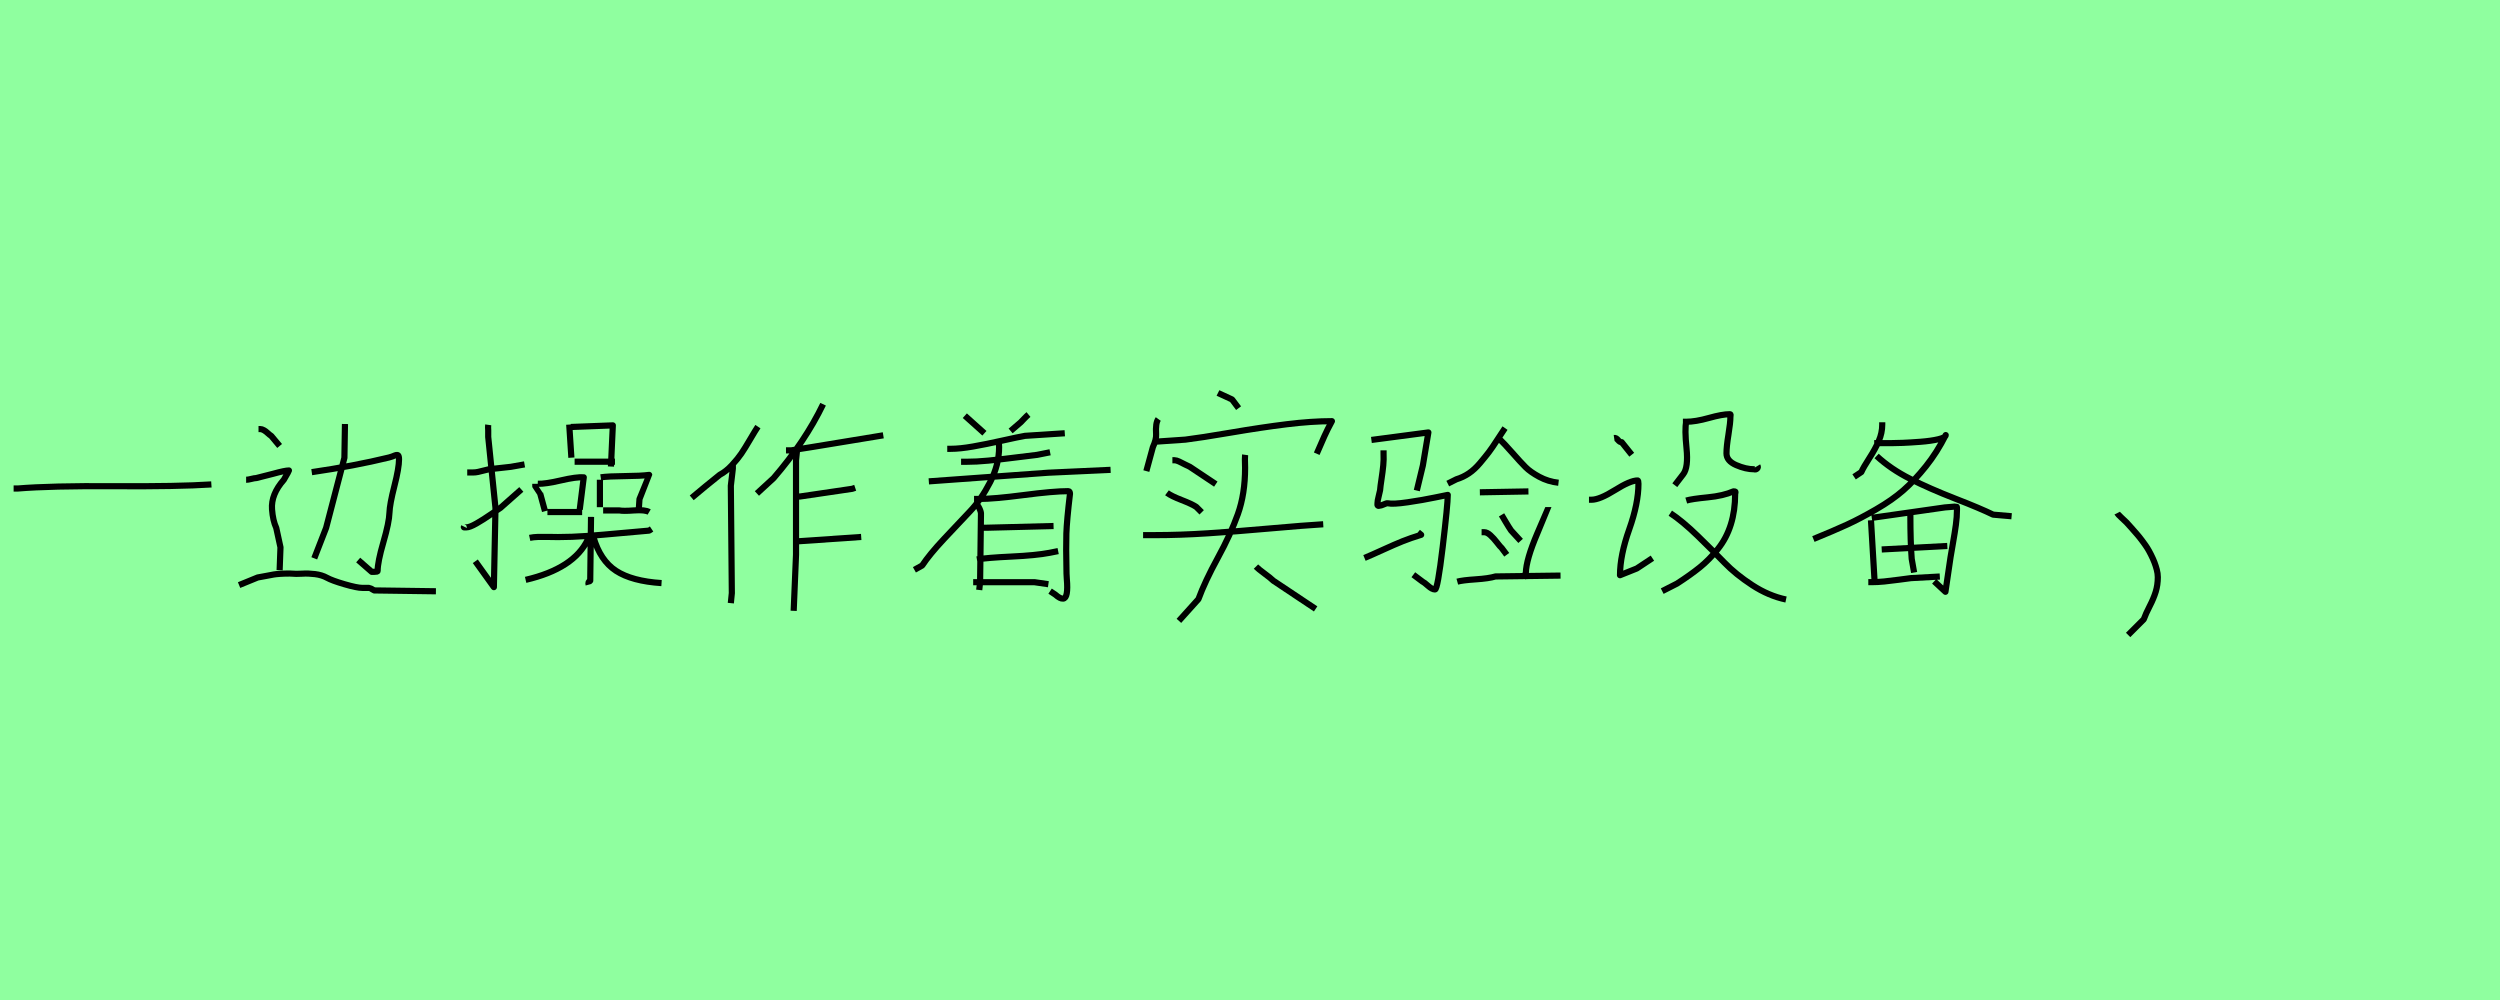 <?xml version="1.0" encoding="utf-8" standalone="no"?>
<!DOCTYPE svg PUBLIC "-//W3C//DTD SVG 1.1//EN"
  "http://www.w3.org/Graphics/SVG/1.1/DTD/svg11.dtd">
<svg xmlns:xlink="http://www.w3.org/1999/xlink" width="405pt" height="162pt" viewBox="0 0 405 162" xmlns="http://www.w3.org/2000/svg" version="1.1">
 <defs>
  <style type="text/css">*{stroke-linejoin: round; stroke-linecap: butt}</style>
 </defs>
 <g id="figure_1">
  <g id="patch_1">
   <path d="M 0 162 
L 405 162 
L 405 0 
L 0 0 
z
" style="fill: #8fff9f"/>
  </g>
  <g id="axes_1">
   <g id="patch_2">
    <path d="M 2.206 79.139 
L 2.868 79.139 
Q 8.208 78.697 18.534 78.764 
Q 28.86 78.83 34.244 78.477 
" clip-path="url(#p7e63aef935)" style="fill: none; stroke: #000000; stroke-linejoin: miter"/>
   </g>
  </g>
  <g id="axes_2">
   <g id="patch_3">
    <path d="M 50.501 76.489 
Q 57.389 75.486 63.001 74.117 
Q 63.229 74.071 63.525 73.957 
Q 63.822 73.843 63.981 73.775 
Q 64.141 73.706 64.324 73.706 
Q 64.506 73.706 64.574 73.889 
Q 64.643 74.071 64.643 74.391 
Q 64.643 75.805 63.89 78.747 
Q 63.137 81.69 63.092 83.058 
Q 63.046 84.61 62.111 87.826 
Q 61.176 91.042 61.176 92.502 
Q 61.176 92.639 60.628 92.639 
L 60.218 92.639 
L 58.028 90.723 
M 55.884 68.688 
L 55.793 74.163 
L 52.827 85.522 
L 50.911 90.449 
M 41.879 69.509 
L 42.152 69.509 
Q 42.426 69.509 42.745 69.692 
Q 43.065 69.874 43.407 70.194 
Q 43.749 70.513 43.932 70.604 
L 45.3 72.247 
M 38.731 94.783 
L 41.742 93.551 
Q 42.289 93.46 43.11 93.3 
Q 43.932 93.14 44.319 93.072 
Q 44.707 93.004 45.391 92.958 
Q 46.076 92.912 46.942 92.912 
Q 48.037 93.004 48.973 92.935 
Q 49.908 92.867 51.025 93.004 
Q 52.143 93.14 52.964 93.597 
Q 53.785 94.053 55.815 94.646 
Q 57.846 95.239 58.712 95.239 
L 59.807 95.239 
Q 59.944 95.239 60.628 95.649 
L 70.619 95.786 
M 39.871 77.721 
Q 40.191 77.721 40.715 77.584 
Q 41.24 77.447 41.514 77.447 
Q 42.974 77.082 44.205 76.763 
Q 46.167 76.216 46.806 76.216 
Q 46.76 76.352 46.623 76.603 
Q 46.486 76.854 46.281 77.196 
Q 46.076 77.538 45.984 77.721 
Q 43.886 80.093 44.068 82.511 
Q 44.205 84.336 44.753 85.522 
L 45.437 88.67 
L 45.3 92.365 
" clip-path="url(#p209273ecc5)" style="fill: none; stroke: #000000; stroke-linejoin: miter"/>
   </g>
  </g>
  <g id="axes_3">
   <g id="patch_4">
    <path d="M 96.139 87.004 
Q 97.229 90.798 99.801 92.476 
Q 102.374 94.155 107.17 94.46 
M 95.223 87.135 
L 95.223 87.397 
Q 93 92.106 85.152 93.937 
M 85.806 87.135 
Q 86.416 87.004 87.179 86.982 
Q 87.942 86.961 88.901 86.982 
Q 89.861 87.004 90.384 87.004 
Q 92.607 87.004 95.049 86.83 
Q 97.491 86.655 100.499 86.372 
Q 103.508 86.089 105.164 85.958 
L 105.557 85.696 
M 95.747 83.734 
L 95.616 94.068 
Q 95.223 94.242 95.354 94.722 
M 97.709 82.688 
L 100.325 82.688 
Q 100.935 82.819 102.723 82.688 
Q 104.51 82.557 105.164 82.949 
M 97.316 77.325 
Q 98.537 77.151 101.197 77.129 
Q 103.856 77.107 105.164 76.933 
Q 105.164 76.976 103.595 80.857 
L 103.464 82.819 
M 97.185 77.717 
L 97.185 82.165 
M 88.683 82.949 
L 94.308 82.949 
M 87.114 78.371 
Q 88.335 78.415 90.863 77.826 
Q 93.392 77.238 94.569 77.325 
L 93.915 82.557 
M 86.721 78.371 
L 86.721 78.764 
Q 86.721 78.807 87.506 79.941 
L 88.291 82.819 
M 93.087 74.796 
L 99.627 74.796 
M 92.477 69.172 
L 99.278 68.91 
L 98.973 75.581 
M 92.215 68.779 
L 92.564 74.142 
M 75.167 85.304 
Q 75.08 85.478 75.298 85.435 
Q 75.516 85.435 75.56 85.435 
Q 76.083 85.435 77.195 84.802 
Q 78.306 84.17 79.593 83.276 
Q 80.879 82.383 81.053 82.295 
L 84.454 79.287 
M 75.69 76.54 
L 76.606 76.54 
Q 77.042 76.54 77.434 76.453 
Q 77.827 76.366 78.328 76.235 
Q 78.83 76.104 79.222 76.017 
L 82.754 75.625 
L 84.977 75.232 
M 79.091 68.823 
Q 79.048 69.128 79.091 69.738 
L 79.091 70.785 
L 80.268 82.295 
L 80.007 95.114 
L 76.998 90.928 
" clip-path="url(#p4836198e63)" style="fill: none; stroke: #000000; stroke-linejoin: miter"/>
   </g>
  </g>
  <g id="axes_4">
   <g id="patch_5">
    <path d="M 129.281 87.69 
L 139.517 86.986 
M 129.119 80.433 
L 129.606 80.433 
L 138.055 79.187 
L 138.542 79.024 
M 129.119 72.958 
L 128.956 74.583 
L 128.956 89.856 
L 128.577 98.955 
M 127.331 72.958 
Q 127.331 72.958 128.144 72.958 
Q 128.198 72.958 131.231 72.471 
L 143.092 70.521 
M 133.343 65.484 
Q 130.418 71.55 125.327 77.454 
L 122.619 79.945 
M 118.72 75.287 
L 118.72 75.937 
Q 118.72 75.991 118.395 78.699 
L 118.557 96.085 
L 118.395 97.71 
M 122.782 69.113 
Q 122.349 69.763 121.509 71.198 
Q 120.67 72.633 120.101 73.473 
Q 119.532 74.312 118.584 75.341 
Q 117.637 76.37 116.608 76.912 
L 114.333 78.754 
L 112.058 80.649 
" clip-path="url(#pc9c9a1aa7a)" style="fill: none; stroke: #000000; stroke-linejoin: miter"/>
   </g>
  </g>
  <g id="axes_5">
   <g id="patch_6">
    <path d="M 158.261 90.629 
Q 159.895 90.349 163.862 90.163 
Q 167.829 89.976 170.022 89.556 
L 171.422 89.276 
M 158.915 85.495 
L 159.755 85.495 
L 170.676 85.215 
M 157.654 94.316 
Q 157.654 94.316 158.354 94.316 
L 167.595 94.316 
L 169.836 94.643 
M 157.794 80.828 
Q 157.794 80.828 158.635 80.828 
Q 161.015 80.828 165.845 80.198 
Q 170.676 79.568 173.056 79.568 
Q 173.336 79.568 173.336 79.988 
Q 172.822 84.329 172.752 86.429 
Q 172.682 88.529 172.776 92.916 
Q 172.776 93.149 172.822 93.756 
Q 173.102 96.93 172.216 96.976 
Q 171.749 97.023 170.956 96.323 
L 170.116 95.763 
M 158.354 81.668 
Q 158.354 81.715 158.658 82.345 
Q 158.961 82.975 158.915 83.349 
L 158.775 94.316 
L 158.635 95.576 
M 161.855 71.588 
Q 161.808 72.008 161.855 72.428 
Q 161.855 75.275 160.408 78.098 
Q 158.961 80.922 157.141 82.835 
Q 155.321 84.749 152.941 87.292 
Q 150.56 89.836 149.394 91.609 
L 148.134 92.309 
M 150.467 77.981 
L 169.789 76.581 
L 179.916 76.115 
M 155.694 74.808 
L 156.534 74.808 
Q 158.168 74.808 160.105 74.621 
Q 162.041 74.434 164.398 74.131 
Q 166.755 73.828 168.015 73.688 
L 170.116 73.268 
M 153.454 72.708 
L 154.014 72.708 
Q 155.508 72.708 157.631 72.334 
Q 159.755 71.961 162.368 71.377 
Q 164.982 70.794 166.055 70.607 
L 172.496 70.187 
M 166.615 67.154 
Q 166.335 67.387 165.869 67.877 
Q 165.402 68.367 165.355 68.414 
L 163.722 69.814 
M 156.301 67.34 
L 159.475 70.187 
" clip-path="url(#pbf90990f5f)" style="fill: none; stroke: #000000; stroke-linejoin: miter"/>
   </g>
  </g>
  <g id="axes_6">
   <g id="patch_7">
    <path d="M 203.464 91.788 
Q 203.874 92.198 204.87 92.931 
Q 205.866 93.663 206.277 94.073 
L 213.133 98.644 
M 189.927 74.559 
L 190.278 74.559 
Q 190.571 74.559 191.011 74.764 
Q 191.45 74.969 192.007 75.262 
Q 192.564 75.555 192.74 75.614 
L 196.959 78.427 
M 189.048 79.833 
Q 189.751 80.361 191.421 81.005 
Q 193.091 81.65 193.794 82.119 
L 194.673 82.998 
M 185.18 86.69 
L 187.114 86.69 
Q 191.099 86.69 195.64 86.397 
Q 200.182 86.104 205.778 85.605 
Q 211.375 85.107 214.364 84.931 
M 201.706 73.68 
Q 201.647 74.09 201.706 75.79 
Q 201.706 80.009 200.534 83.291 
Q 199.362 86.572 197.281 90.381 
Q 195.201 94.19 194.146 97.062 
L 190.982 100.578 
M 197.311 63.659 
Q 197.428 63.718 199.596 64.714 
L 200.651 66.12 
M 186.938 71.57 
L 192.036 71.219 
Q 194.439 70.926 199.42 70.076 
Q 204.401 69.226 208.445 68.728 
Q 212.488 68.23 215.77 68.23 
Q 215.008 69.637 214.539 70.691 
L 213.309 73.504 
M 187.641 67.879 
Q 187.173 68.523 187.29 70.34 
Q 187.348 71.16 186.762 72.449 
L 185.707 76.317 
" clip-path="url(#pf2e40be8f8)" style="fill: none; stroke: #000000; stroke-linejoin: miter"/>
   </g>
  </g>
  <g id="axes_7">
   <g id="patch_8">
    <path d="M 236.082 94.229 
Q 236.925 93.994 239.057 93.854 
Q 241.188 93.713 242.266 93.385 
L 252.807 93.245 
M 250.84 82.141 
Q 250.84 82.188 249.036 86.428 
Q 247.232 90.668 247.185 92.823 
L 246.764 93.666 
M 243.25 83.406 
Q 243.39 83.64 243.929 84.554 
Q 244.468 85.467 244.796 85.936 
L 246.342 87.623 
M 240.017 86.217 
L 240.439 86.217 
Q 240.907 86.217 241.446 86.709 
Q 241.985 87.201 242.524 87.904 
Q 243.062 88.607 243.25 88.747 
L 244.093 89.871 
M 239.736 79.752 
L 247.607 79.611 
M 242.828 71.037 
Q 243.625 71.787 244.983 73.333 
Q 246.342 74.879 247.138 75.676 
Q 247.935 76.472 249.364 77.245 
Q 250.793 78.018 252.479 78.206 
M 243.812 69.351 
Q 243.484 69.819 242.594 71.201 
Q 241.704 72.583 241.165 73.286 
Q 240.626 73.989 239.759 75.02 
Q 238.893 76.05 237.956 76.683 
Q 237.019 77.315 235.941 77.643 
L 234.536 78.346 
M 221.043 90.387 
Q 222.073 89.965 224.018 89.075 
Q 225.962 88.185 227.25 87.669 
Q 228.539 87.154 230.225 86.639 
L 229.71 86.217 
M 224.135 72.958 
L 224.135 73.521 
Q 224.182 74.411 224.088 75.395 
Q 223.994 76.378 223.807 77.597 
Q 223.619 78.815 223.572 79.424 
Q 223.526 79.705 223.338 80.431 
Q 223.151 81.157 223.151 81.532 
Q 223.057 82.094 223.572 81.907 
Q 223.713 81.907 224.041 81.766 
Q 224.65 81.485 224.837 81.532 
Q 225.634 81.719 228.047 81.368 
Q 230.46 81.017 232.474 80.595 
L 234.536 80.173 
Q 234.536 81.719 233.716 88.607 
Q 232.896 95.494 232.474 95.494 
Q 232.006 95.494 231.35 94.908 
Q 230.694 94.322 230.46 94.229 
L 228.96 93.104 
M 222.167 71.272 
L 231.397 70.054 
L 230.506 75.395 
L 229.523 79.471 
" clip-path="url(#p29051ebcb1)" style="fill: none; stroke: #000000; stroke-linejoin: miter"/>
   </g>
  </g>
  <g id="axes_8">
   <g id="patch_9">
    <path d="M 270.59 83.131 
Q 272.583 84.444 275.05 86.844 
Q 277.518 89.243 279.352 91.145 
Q 281.186 93.047 283.857 94.79 
Q 286.529 96.533 289.336 97.122 
M 273.171 81.093 
Q 274.077 80.821 276.635 80.572 
Q 279.193 80.323 280.823 79.599 
Q 281.14 79.599 281.14 79.689 
Q 281.14 79.689 281.14 79.78 
L 281.095 80.006 
Q 281.095 82.723 280.393 84.964 
Q 279.691 87.206 278.288 88.949 
Q 276.884 90.692 275.367 91.915 
Q 273.85 93.137 271.677 94.541 
L 269.277 95.764 
M 272.628 68.324 
L 273.171 68.324 
Q 274.665 68.324 276.839 67.713 
Q 279.012 67.102 280.19 67.102 
Q 280.325 67.102 280.348 67.147 
Q 280.371 67.192 280.348 67.328 
Q 280.325 67.464 280.325 67.509 
Q 280.325 68.46 280.008 70.407 
Q 279.691 72.354 279.691 73.441 
Q 279.691 74.663 281.254 75.343 
Q 282.816 76.022 284.174 76.022 
Q 284.446 76.112 284.65 75.909 
Q 284.853 75.705 284.718 75.478 
M 273.171 68.324 
Q 272.9 69.502 273.217 72.626 
Q 273.533 75.75 272.673 76.837 
L 271.315 78.603 
M 261.489 70.95 
Q 261.806 70.905 262.123 71.29 
Q 262.44 71.675 262.712 71.63 
L 264.342 73.667 
M 257.414 80.957 
L 257.821 80.957 
Q 259.135 80.957 261.625 79.395 
Q 264.115 77.833 265.293 77.833 
Q 265.428 77.833 265.428 78.376 
Q 265.428 81.546 263.934 85.757 
Q 262.44 89.968 262.44 93.183 
Q 264.885 92.187 265.157 92.096 
L 267.692 90.421 
" clip-path="url(#pe49efa6a31)" style="fill: none; stroke: #000000; stroke-linejoin: miter"/>
   </g>
  </g>
  <g id="axes_9">
   <g id="patch_10">
    <path d="M 309.478 83.112 
L 309.478 83.502 
Q 309.478 87.755 309.695 90.532 
L 310.085 92.745 
M 304.835 89.013 
L 315.466 88.449 
M 302.665 94.307 
Q 302.665 94.307 303.186 94.307 
Q 304.184 94.307 305.247 94.199 
Q 306.31 94.09 307.59 93.917 
Q 308.87 93.743 309.565 93.656 
L 314.251 93.396 
M 303.229 83.893 
L 315.076 82.201 
Q 315.379 82.201 315.9 82.135 
Q 316.421 82.07 316.638 82.07 
Q 316.941 82.07 316.985 82.092 
Q 317.028 82.114 317.028 82.331 
Q 317.028 82.504 317.028 82.591 
Q 317.028 83.719 316.855 84.999 
Q 316.681 86.279 316.399 87.863 
Q 316.117 89.447 315.987 90.272 
L 315.162 95.869 
L 313.34 94.177 
M 303.099 84.283 
L 303.707 94.567 
M 304.01 73.869 
Q 306.31 75.995 309.456 77.579 
Q 312.602 79.163 316.724 80.769 
Q 320.847 82.374 322.886 83.372 
L 325.88 83.632 
M 303.62 71.786 
L 306.484 71.786 
Q 307.091 71.786 308.241 71.743 
Q 309.391 71.699 311.105 71.569 
Q 312.819 71.439 314.012 71.157 
Q 315.206 70.875 315.206 70.484 
Q 313.817 73.262 311.995 75.54 
Q 310.172 77.818 308.371 79.402 
Q 306.571 80.986 303.945 82.504 
Q 301.32 84.023 299.194 84.999 
Q 297.067 85.976 293.77 87.321 
M 304.922 68.402 
L 304.922 68.792 
Q 304.922 70.137 304.358 71.439 
Q 303.793 72.741 302.839 74.216 
Q 301.884 75.692 301.537 76.473 
L 300.365 77.254 
" clip-path="url(#p21b4ff7c1b)" style="fill: none; stroke: #000000; stroke-linejoin: miter"/>
   </g>
  </g>
  <g id="axes_10">
   <g id="patch_11">
    <path d="M 342.985 83.126 
Q 343.07 83.294 343.66 83.843 
Q 344.251 84.391 344.504 84.644 
Q 344.757 84.897 345.305 85.53 
Q 345.853 86.162 346.191 86.542 
Q 346.528 86.921 347.034 87.596 
Q 347.54 88.271 347.836 88.735 
Q 348.131 89.199 348.468 89.874 
Q 348.806 90.549 349.016 91.097 
Q 349.227 91.645 349.396 92.278 
Q 349.565 92.91 349.565 93.501 
Q 349.565 94.766 349.227 95.863 
Q 348.89 96.959 348.257 98.182 
Q 347.625 99.405 347.287 100.333 
L 344.757 102.864 
" clip-path="url(#p2d3bf1e609)" style="fill: none; stroke: #000000; stroke-linejoin: miter"/>
   </g>
  </g>
 </g>
 <defs>
  <clipPath id="p7e63aef935">
   <rect x="0" y="48.602" width="36.45" height="63.986"/>
  </clipPath>
  <clipPath id="p209273ecc5">
   <rect x="36.45" y="47.521" width="36.45" height="66.148"/>
  </clipPath>
  <clipPath id="p4836198e63">
   <rect x="72.9" y="48.985" width="36.45" height="63.221"/>
  </clipPath>
  <clipPath id="pc9c9a1aa7a">
   <rect x="109.35" y="41.329" width="36.45" height="78.533"/>
  </clipPath>
  <clipPath id="pbf90990f5f">
   <rect x="145.8" y="46.759" width="36.45" height="67.673"/>
  </clipPath>
  <clipPath id="pf2e40be8f8">
   <rect x="182.25" y="38.109" width="36.45" height="84.972"/>
  </clipPath>
  <clipPath id="p29051ebcb1">
   <rect x="218.7" y="46.628" width="36.45" height="67.934"/>
  </clipPath>
  <clipPath id="pe49efa6a31">
   <rect x="255.15" y="47.767" width="36.45" height="65.655"/>
  </clipPath>
  <clipPath id="p21b4ff7c1b">
   <rect x="291.6" y="49.135" width="36.45" height="62.92"/>
  </clipPath>
  <clipPath id="p2d3bf1e609">
   <rect x="338.768" y="19.44" width="15.015" height="122.31"/>
  </clipPath>
 </defs>
</svg>
